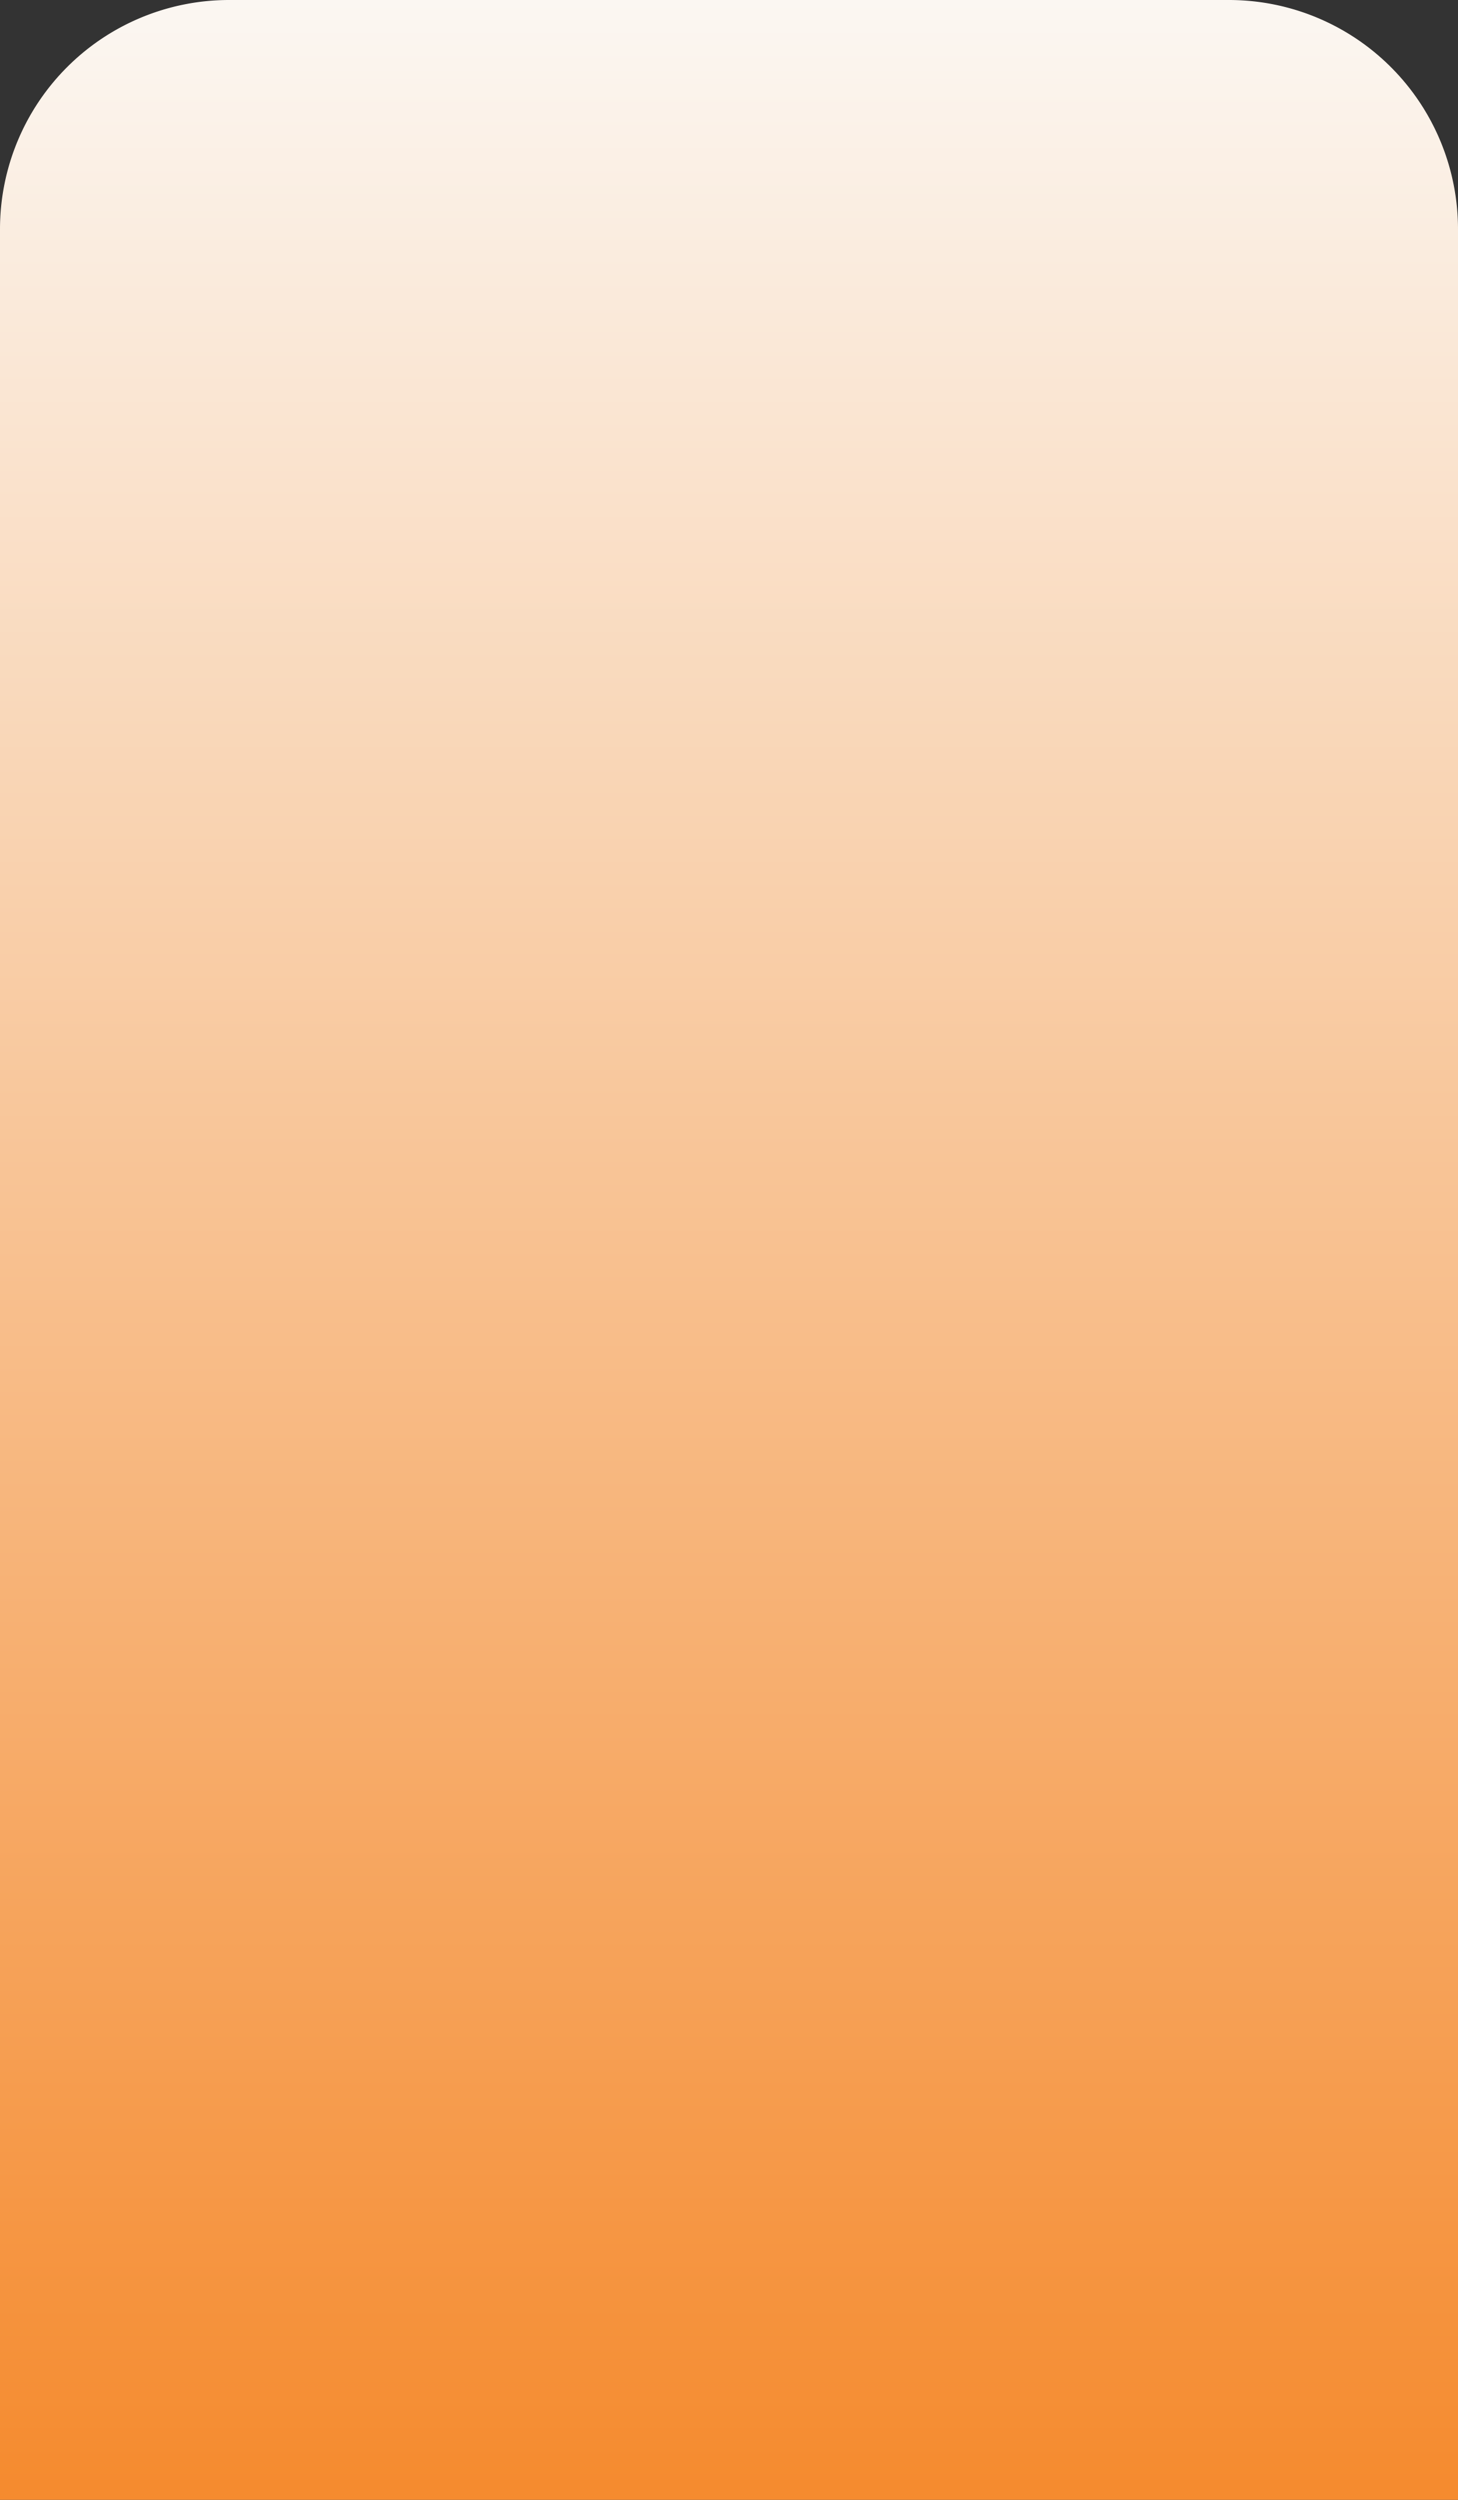 <svg xmlns="http://www.w3.org/2000/svg" xmlns:xlink="http://www.w3.org/1999/xlink" width="350" height="600" viewBox="0 0 350 600">
  <rect x="0" y="0" width="350" height="600" fill="#333333" stroke="none"/>
  <defs>
    <linearGradient id="linear-gradient" x1="0.5" y1="0.985" x2="0.5" gradientUnits="objectBoundingBox">
      <stop offset="0" stop-color="#f58b2f"/>
      <stop offset="1" stop-color="#fbf8f4"/>
    </linearGradient>
  </defs>
  <path id="사각형_468" data-name="사각형 468" d="M55,0H295a55,55,0,0,1,55,55V600a0,0,0,0,1,0,0H0a0,0,0,0,1,0,0V55A55,55,0,0,1,55,0Z" fill="url(#linear-gradient)"/>
</svg>

